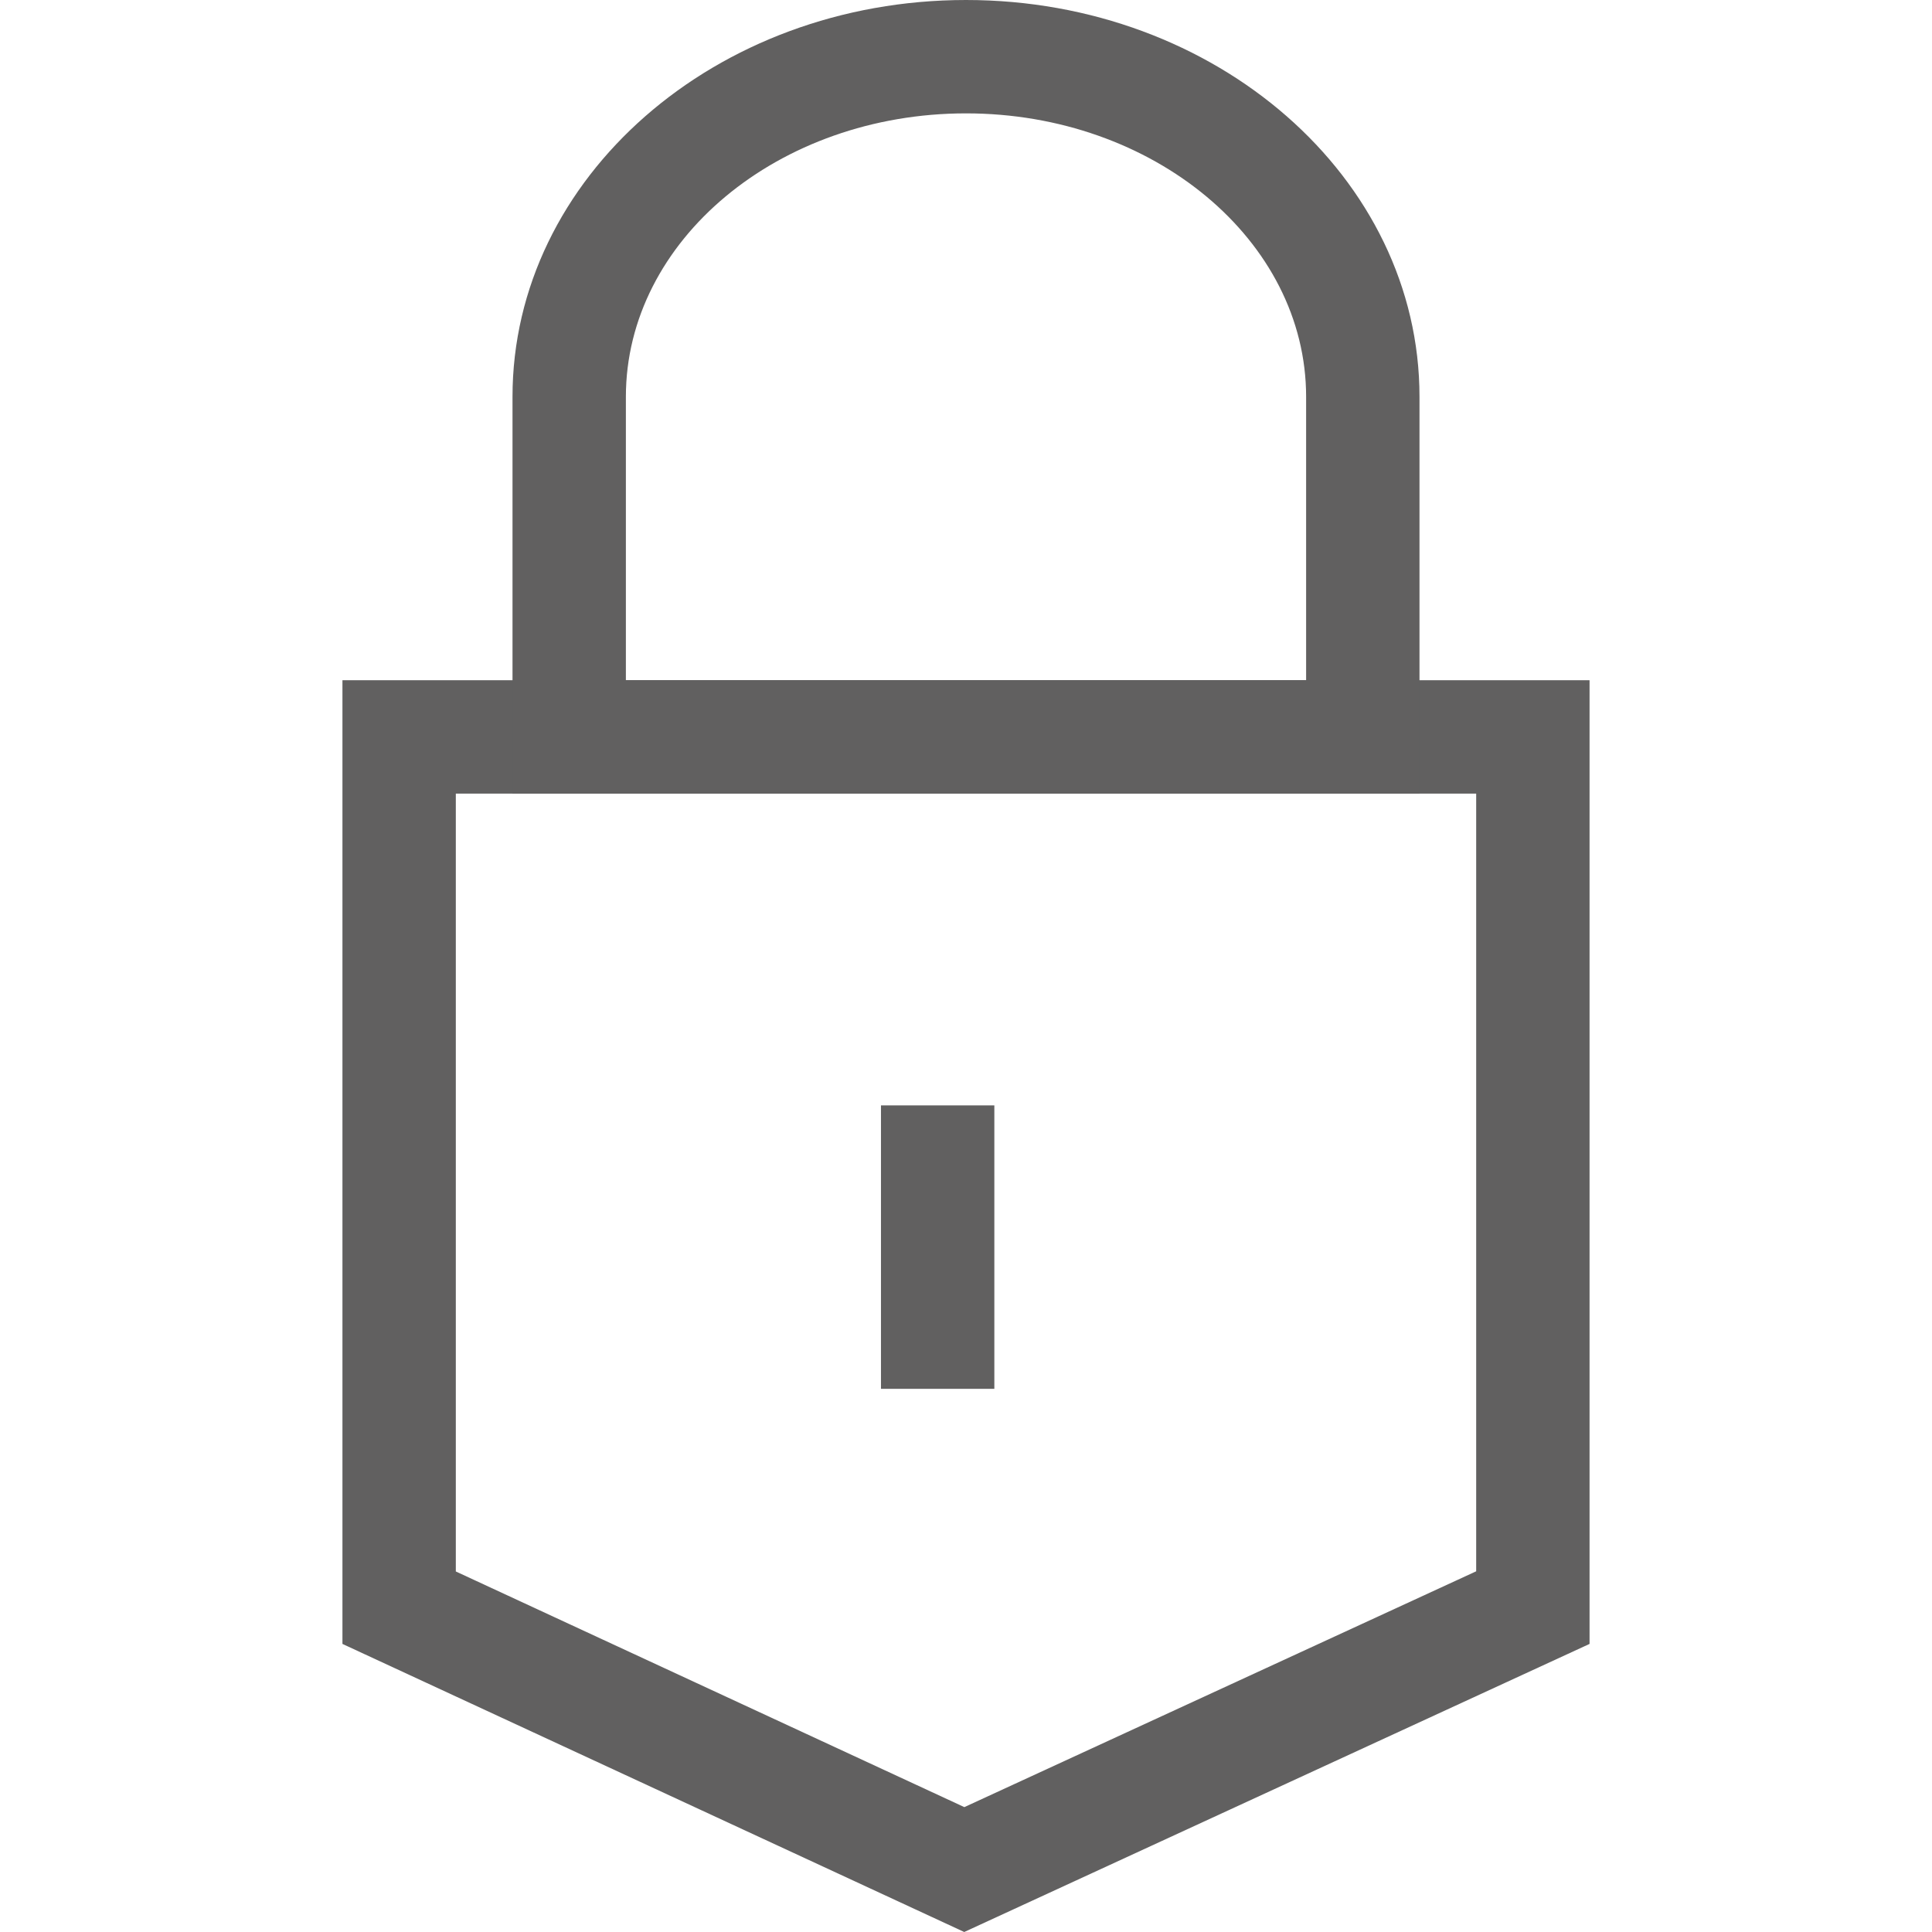 <svg xmlns="http://www.w3.org/2000/svg" width="20" height="20" viewBox="0 0 22 34.082">
  <g id="iconCadeado" transform="translate(-840 -253)">
    <g id="Caminho_3" data-name="Caminho 3" transform="translate(840 265)" fill="none">
      <path d="M0,0H22V17L10.969,22.082,0,17Z" stroke="none"/>
      <path d="M 2 2 L 2 15.722 L 10.971 19.879 L 20 15.719 L 20 2 L 2 2 M 0 1.9073486328125e-06 L 22 1.9073486328125e-06 L 22 17 L 10.969 22.082 L 0 17 L 0 1.9073486328125e-06 Z" stroke="none" fill="#616060"/>
    </g>
    <line id="Linha_4" data-name="Linha 4" y2="5" transform="translate(850.5 272.5)" fill="none" stroke="#616060" stroke-width="2"/>
    <g id="União_5" data-name="União 5" transform="translate(843 253)" fill="none">
      <path d="M0,14V7C0,3.134,3.581,0,8,0s8,3.134,8,7v7Z" stroke="none"/>
      <path d="M 14 12 L 14 7 C 14 4.243 11.308 2 8 2 C 4.691 2 2 4.243 2 7 L 2 12 L 14 12 M 16 14 L 5.447387820822769e-07 14 L 5.447387820822769e-07 7 C 5.447387820822769e-07 3.134 3.581 6.126404059614288e-07 8 6.126404059614288e-07 C 12.418 6.126404059614288e-07 16 3.134 16 7 L 16 14 Z" stroke="none" fill="#616060"/>
    </g>
  </g>
</svg>
